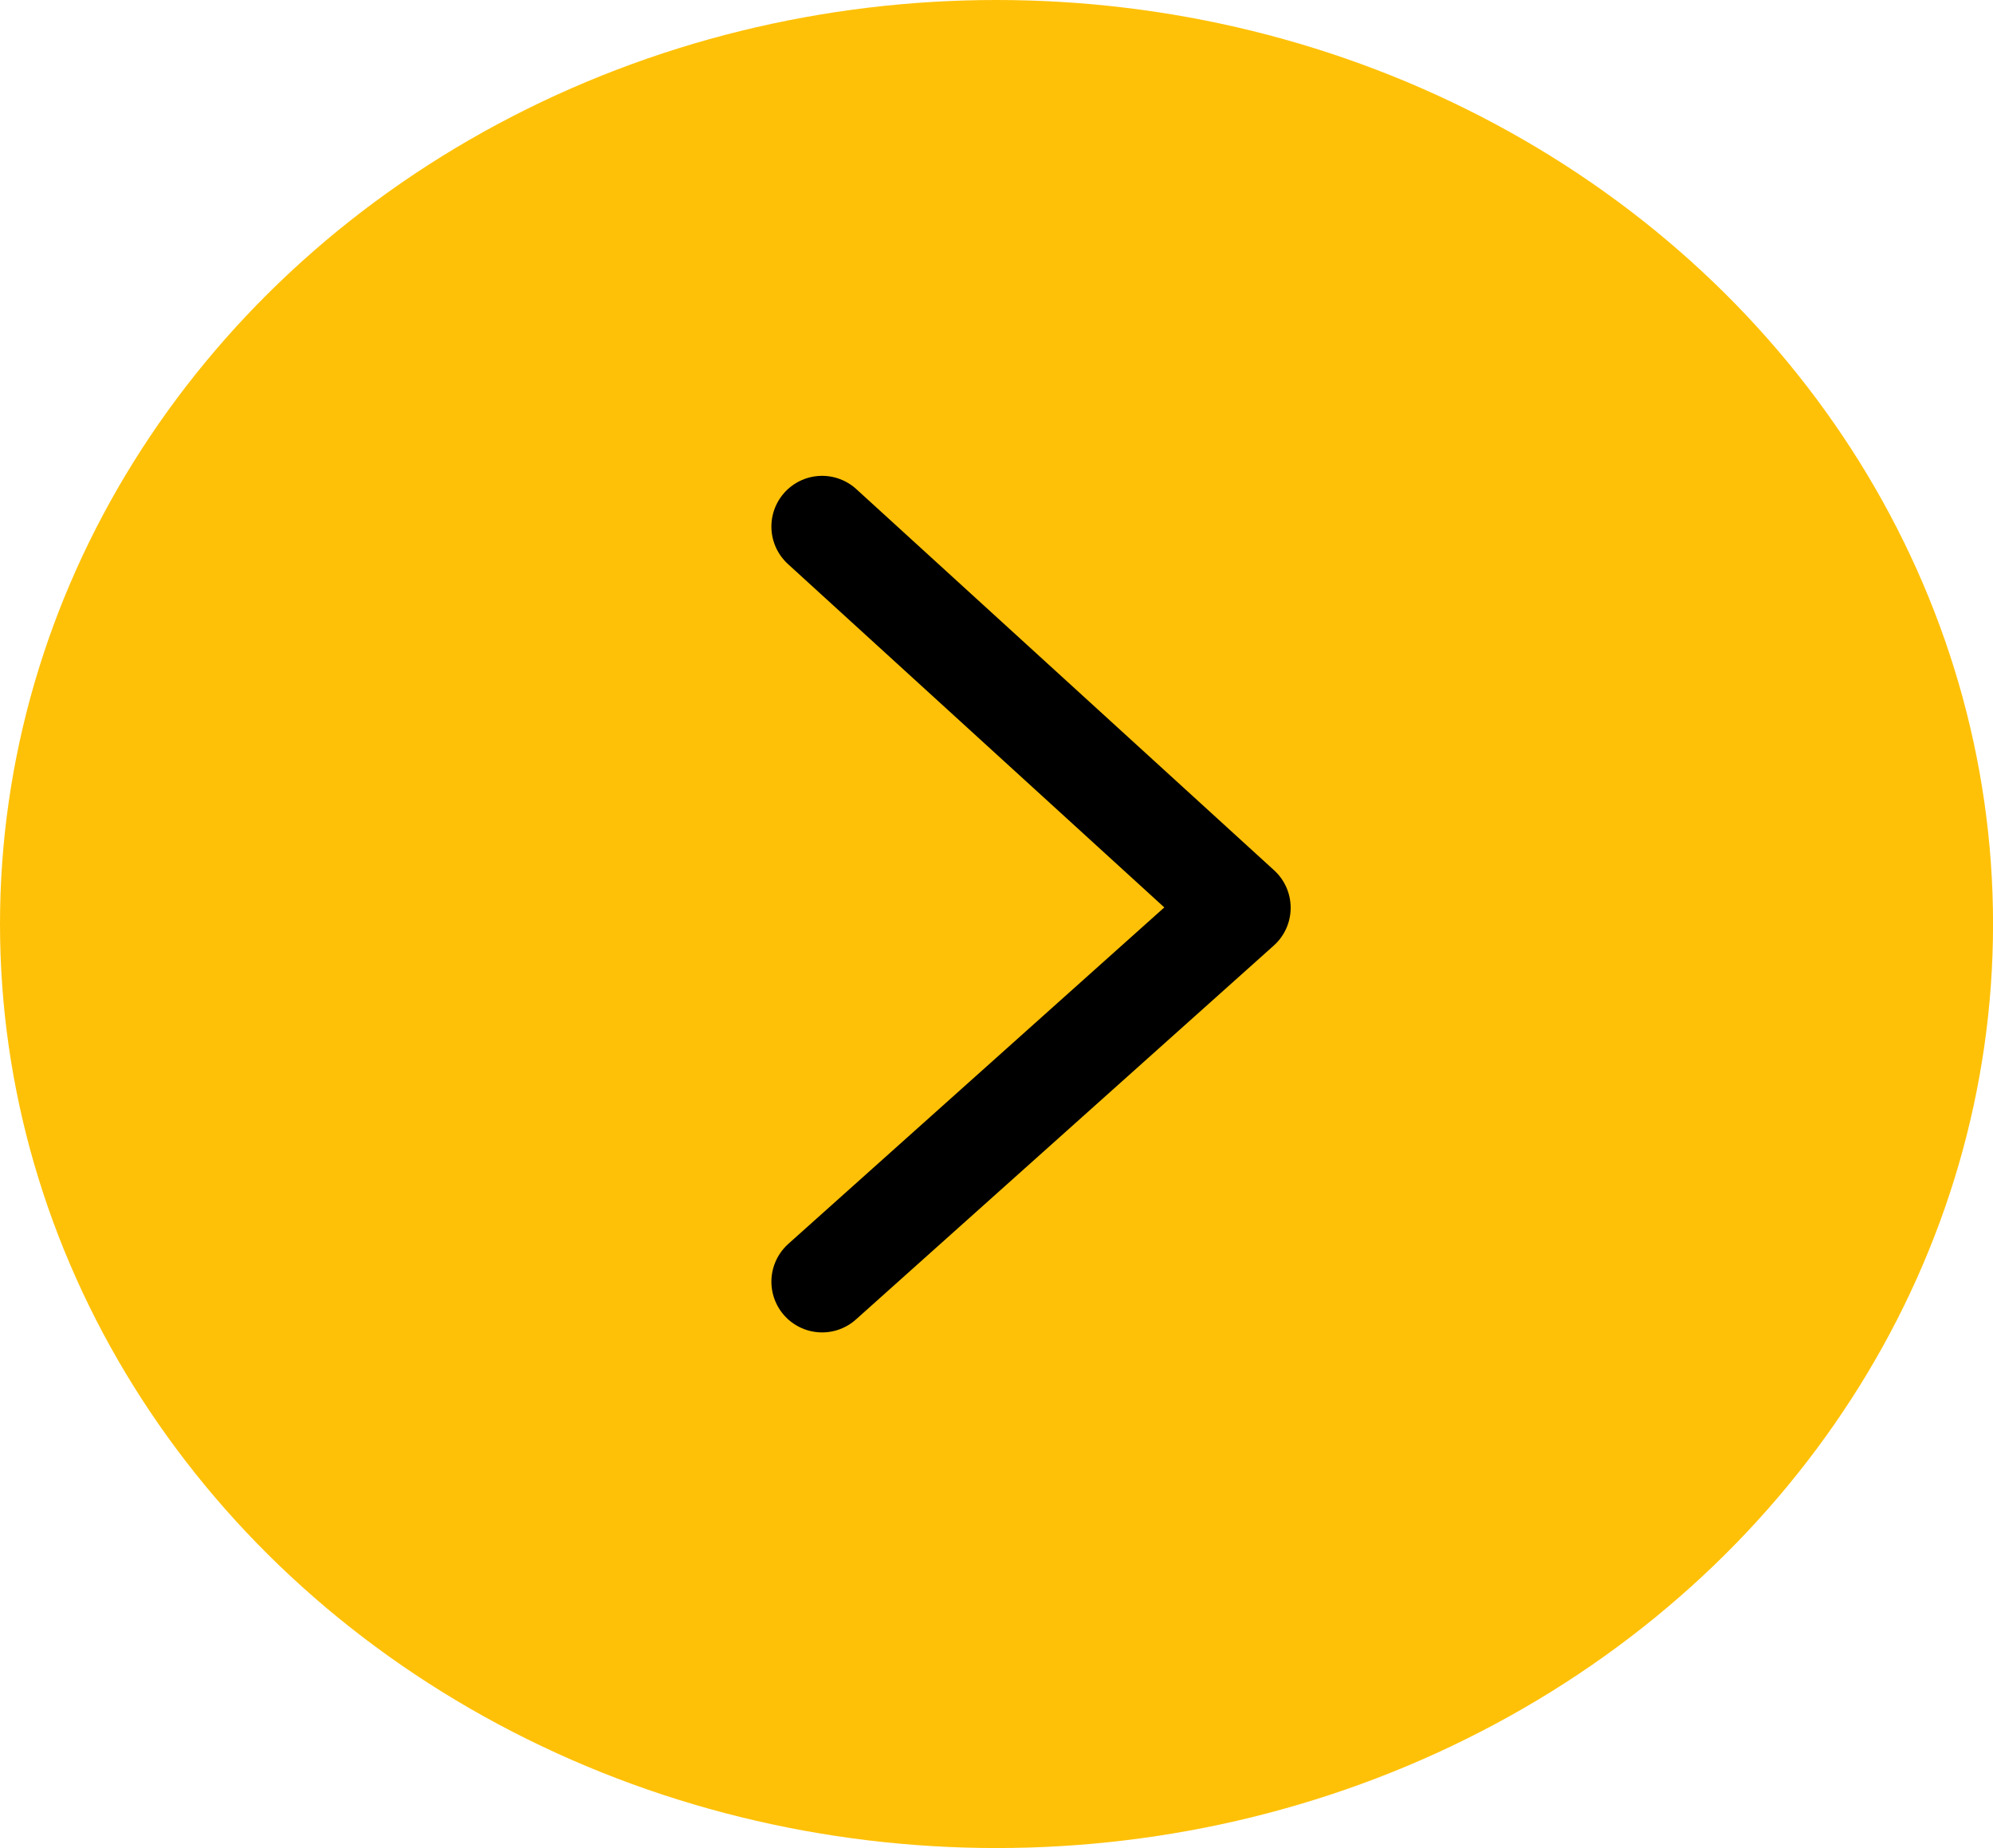 <svg xmlns="http://www.w3.org/2000/svg" viewBox="0 0 35.959 33.341">
  <defs>
    <style>
      .cls-1 {
        fill: #ffc107;
      }

      .cls-2 {
        fill: none;
        stroke: #000;
        stroke-linecap: round;
        stroke-linejoin: round;
        stroke-miterlimit: 10;
        stroke-width: 1.83px;
      }
    </style>
  </defs>
  <g id="그룹_183" data-name="그룹 183" transform="translate(-715.265 -1573)">
    <ellipse id="타원_60" data-name="타원 60" class="cls-1" cx="17.98" cy="16.671" rx="17.98" ry="16.671" transform="translate(715.265 1573)"/>
    <path id="패스_635" data-name="패스 635" class="cls-2" d="M1548.4,1655.6l7.539,6.878-7.539,6.746" transform="translate(-818.302 -73.1)"/>
  </g>
</svg>
